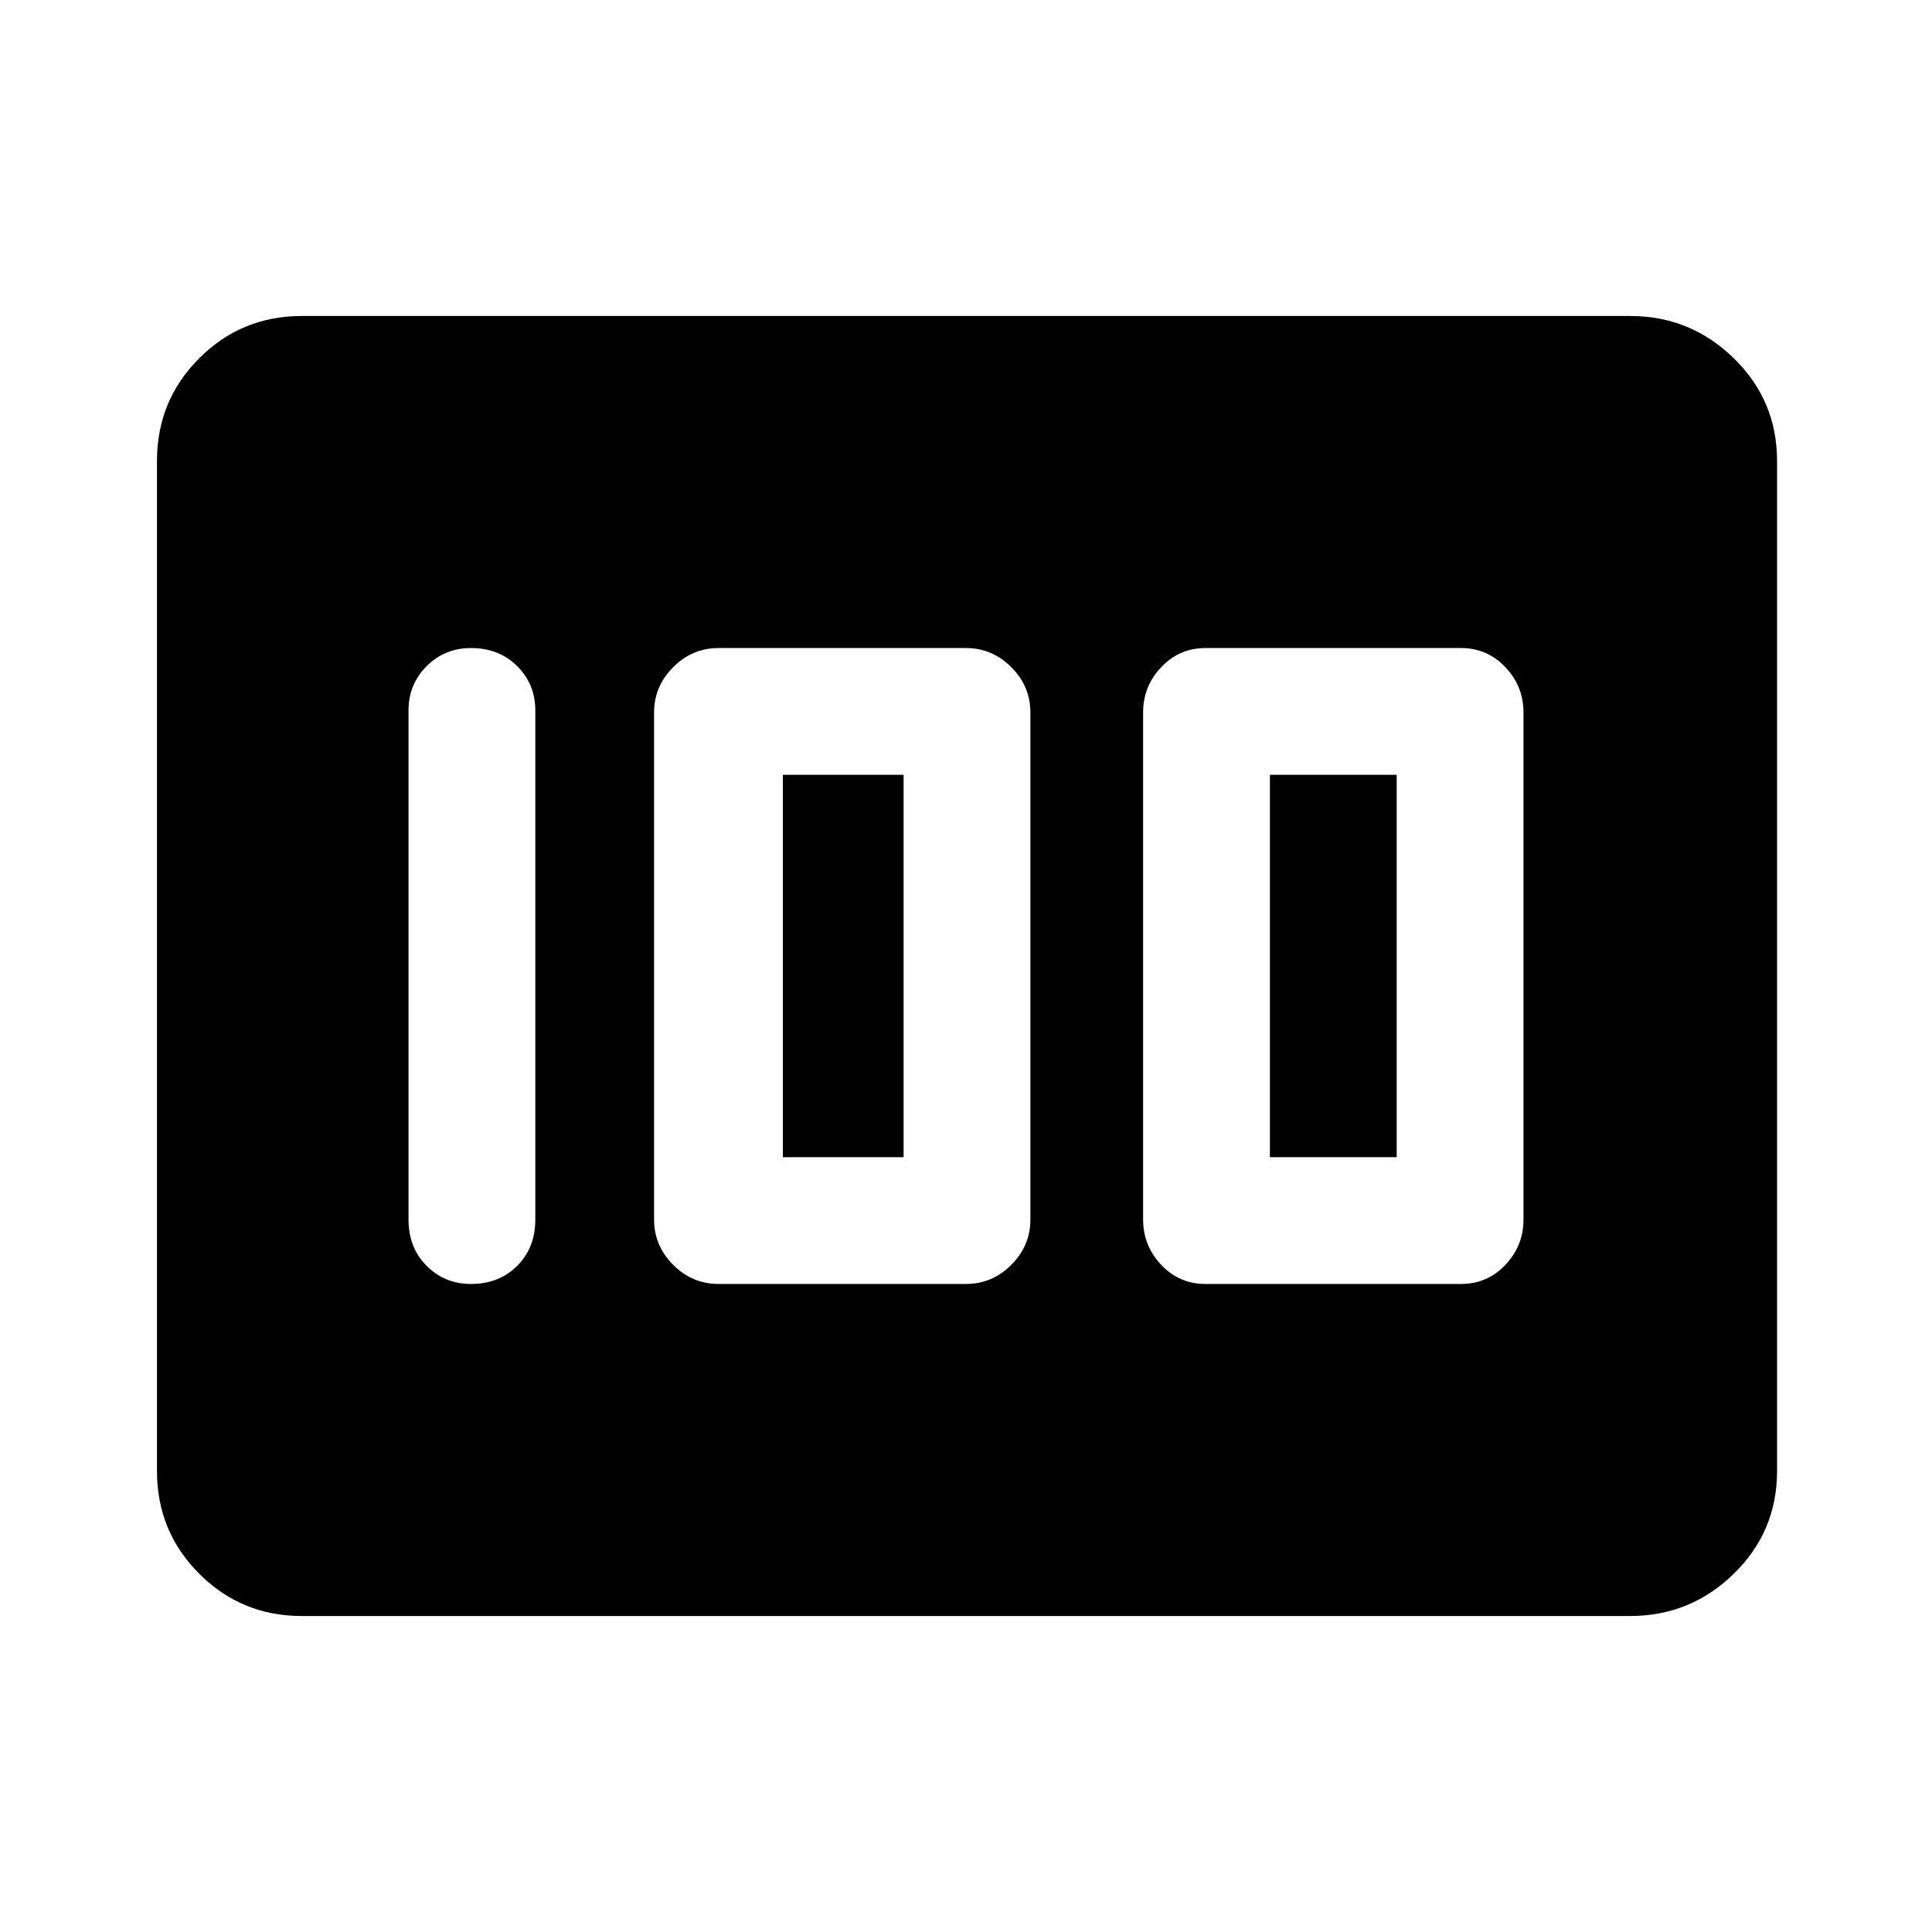 <svg xmlns="http://www.w3.org/2000/svg" height="40" width="40"><path d="M24.958 26.583H30.25Q30.792 26.583 31.167 26.188Q31.542 25.792 31.542 25.25V14.75Q31.542 14.208 31.167 13.813Q30.792 13.417 30.25 13.417H24.958Q24.417 13.417 24.042 13.813Q23.667 14.208 23.667 14.75V25.25Q23.667 25.792 24.042 26.188Q24.417 26.583 24.958 26.583ZM26.292 23.958V16.042H28.917V23.958ZM14.875 26.583H20Q20.542 26.583 20.938 26.188Q21.333 25.792 21.333 25.25V14.75Q21.333 14.208 20.938 13.813Q20.542 13.417 20 13.417H14.875Q14.333 13.417 13.938 13.813Q13.542 14.208 13.542 14.75V25.25Q13.542 25.792 13.938 26.188Q14.333 26.583 14.875 26.583ZM16.208 23.958V16.042H18.708V23.958ZM9.75 26.583Q10.333 26.583 10.708 26.208Q11.083 25.833 11.083 25.25V14.708Q11.083 14.167 10.708 13.792Q10.333 13.417 9.75 13.417Q9.208 13.417 8.833 13.792Q8.458 14.167 8.458 14.708V25.25Q8.458 25.833 8.833 26.208Q9.208 26.583 9.75 26.583ZM6.25 33.458Q5 33.458 4.125 32.583Q3.25 31.708 3.25 30.458V9.542Q3.25 8.292 4.125 7.417Q5 6.542 6.25 6.542H33.75Q35 6.542 35.896 7.417Q36.792 8.292 36.792 9.542V30.458Q36.792 31.708 35.896 32.583Q35 33.458 33.75 33.458Z"/></svg>